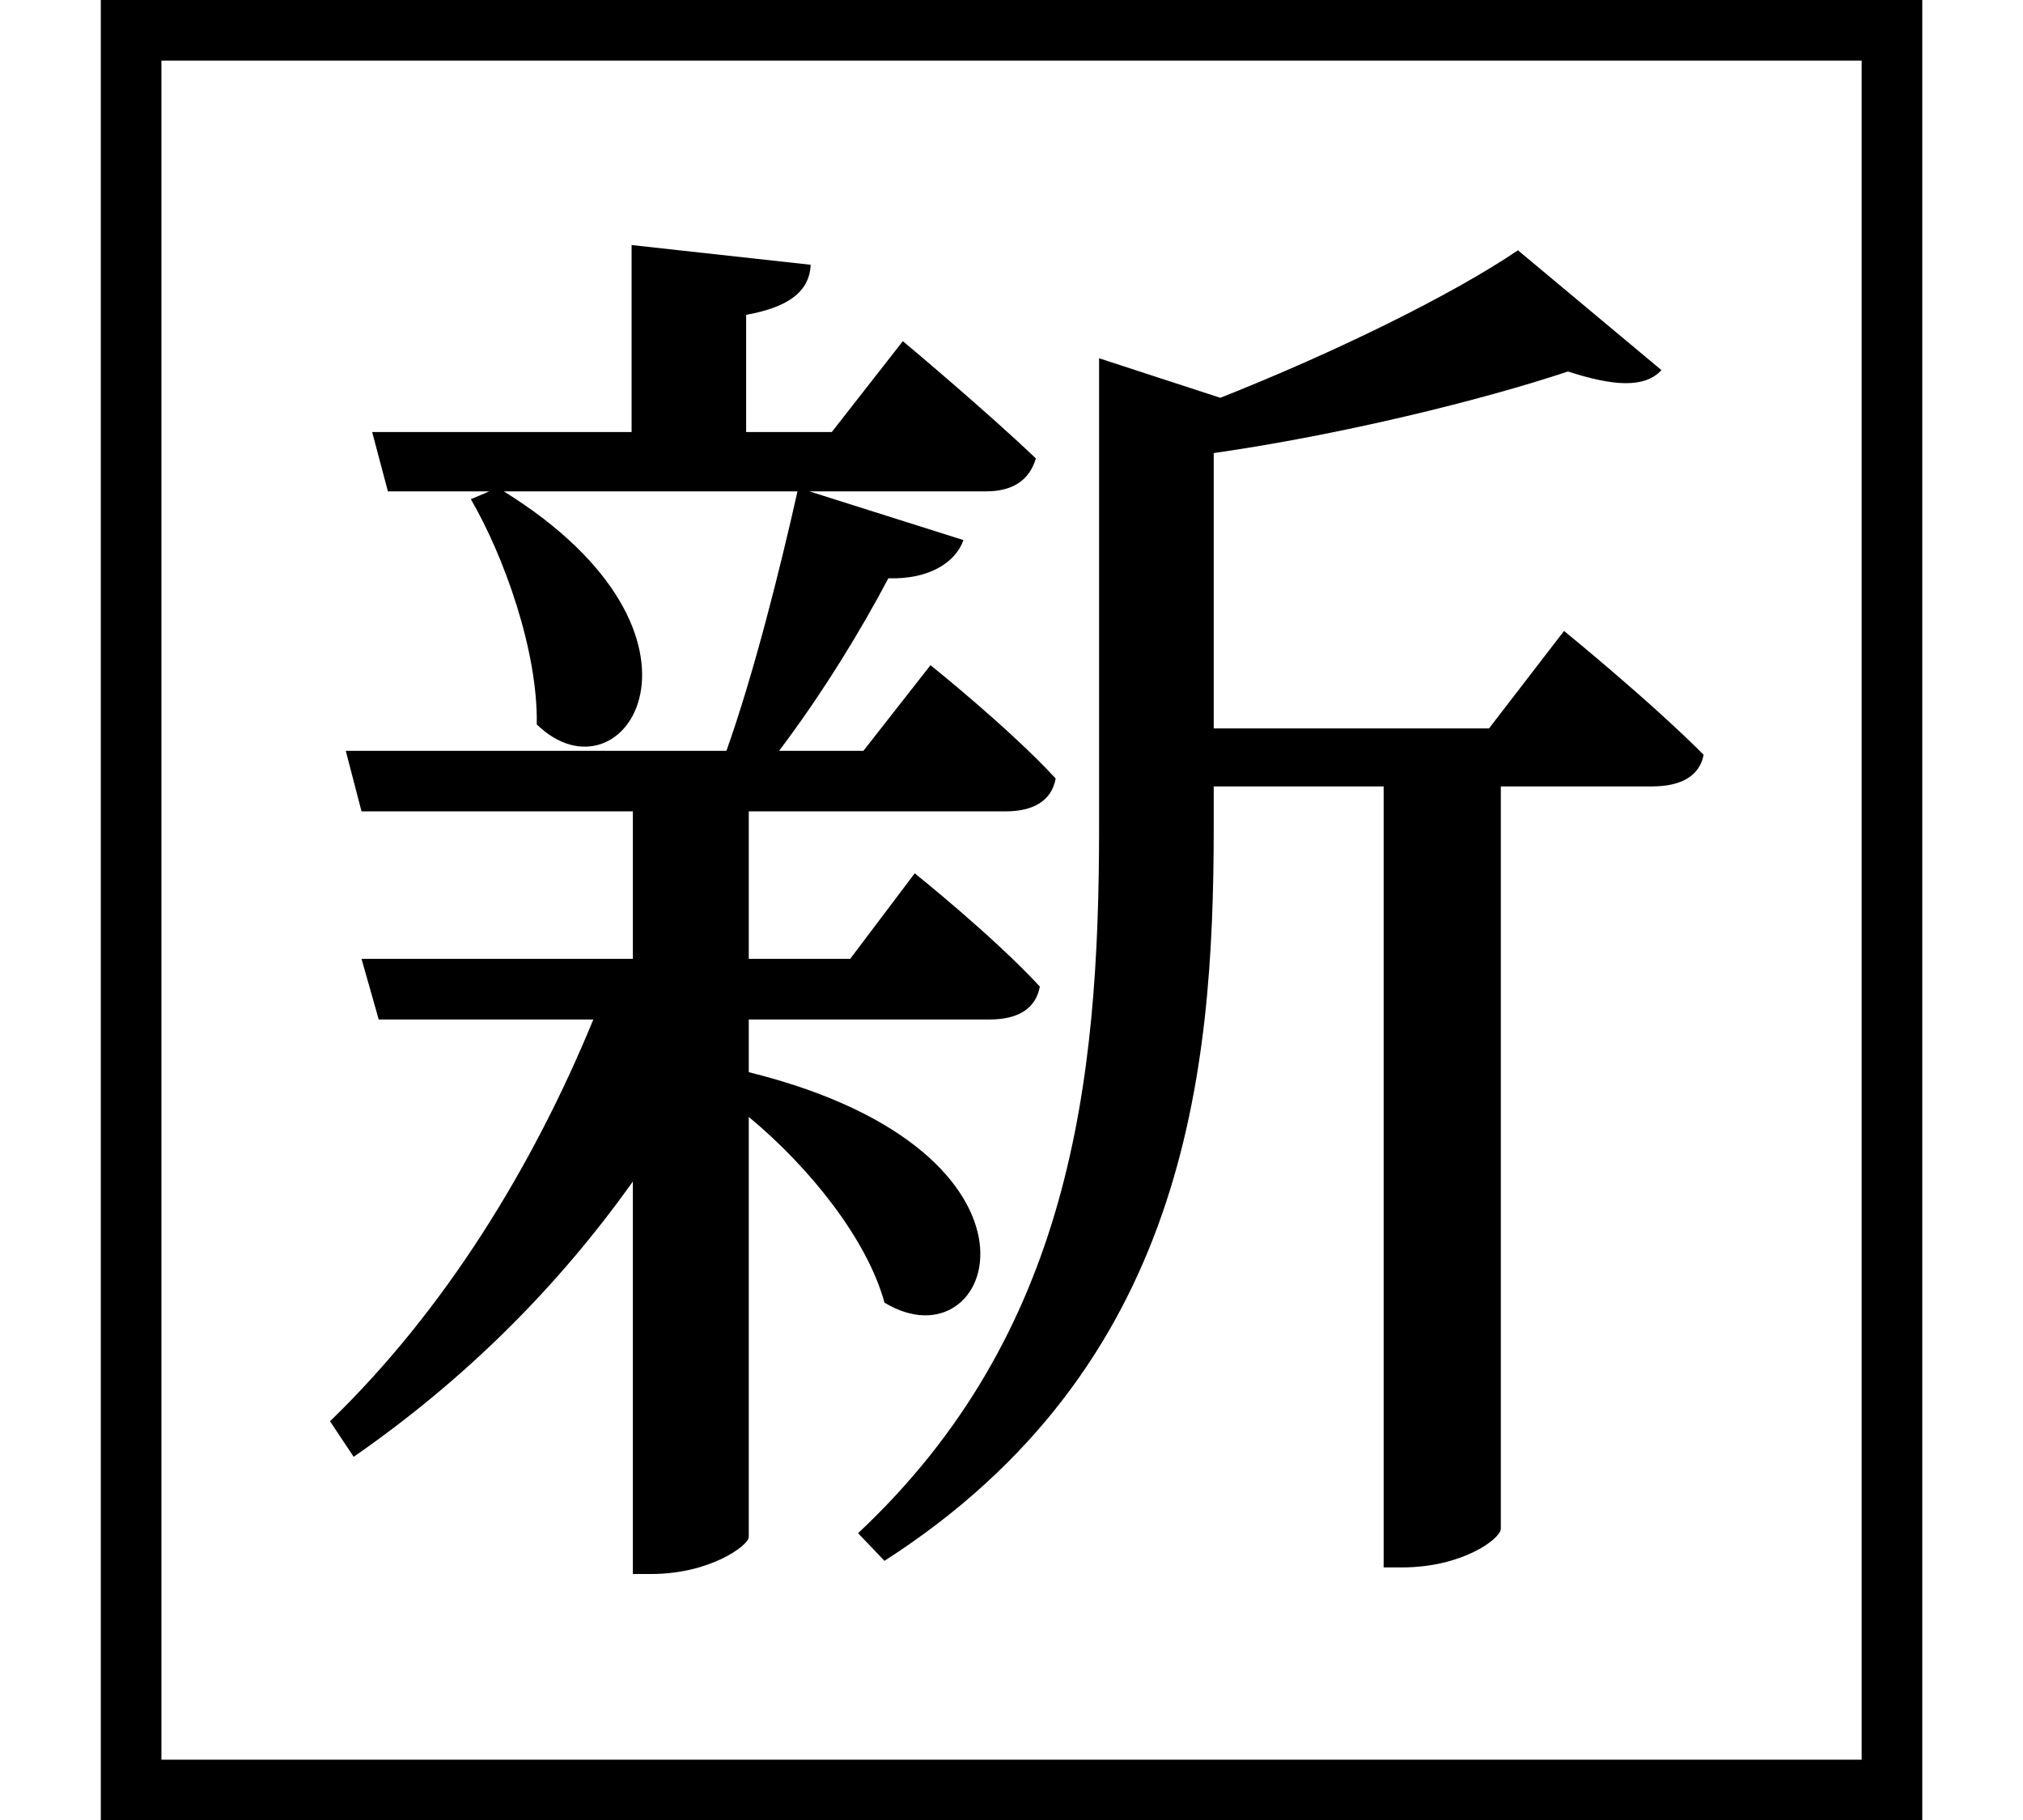 <svg height="21.594" viewBox="0 0 24 21.594" width="24" xmlns="http://www.w3.org/2000/svg">
<path d="M22.828,19.891 L1.219,19.891 L1.219,-1.703 L22.828,-1.703 Z M22.109,19.172 L22.109,-0.984 L1.938,-0.984 L1.938,19.172 Z M10.734,15.844 L9.891,14.766 L8.875,14.766 L8.875,16.156 C9.391,16.25 9.625,16.438 9.641,16.75 L7.516,16.984 L7.516,14.766 L4.438,14.766 L4.625,14.062 L5.828,14.062 L5.609,13.969 C6,13.297 6.406,12.172 6.391,11.297 C7.422,10.297 8.766,12.344 6,14.062 L9.484,14.062 C9.281,13.156 8.969,11.906 8.641,10.984 L4.125,10.984 L4.312,10.266 L7.531,10.266 L7.531,8.516 L4.312,8.516 L4.516,7.797 L7.062,7.797 C6.344,6.047 5.297,4.344 3.938,3.031 L4.219,2.609 C5.547,3.531 6.641,4.625 7.531,5.875 L7.531,1.219 L7.75,1.219 C8.453,1.219 8.906,1.562 8.906,1.656 L8.906,6.641 C9.625,6.047 10.312,5.188 10.516,4.438 C11.828,3.641 12.75,6.219 8.906,7.172 L8.906,7.797 L11.766,7.797 C12.094,7.797 12.312,7.922 12.359,8.188 C11.812,8.781 10.875,9.531 10.875,9.531 L10.109,8.516 L8.906,8.516 L8.906,10.266 L11.953,10.266 C12.281,10.266 12.5,10.391 12.547,10.656 C12,11.25 11.062,12 11.062,12 L10.266,10.984 L9.266,10.984 C9.797,11.688 10.25,12.438 10.562,13.031 C11.047,13.016 11.359,13.219 11.453,13.484 L9.625,14.062 L11.719,14.062 C12.031,14.062 12.234,14.188 12.312,14.453 C11.688,15.047 10.734,15.844 10.734,15.844 Z M18.578,12.406 L17.688,11.25 L14.422,11.25 L14.422,14.516 C15.938,14.734 17.594,15.141 18.625,15.484 C19.156,15.312 19.531,15.281 19.734,15.5 L18.031,16.922 C17.25,16.391 15.844,15.703 14.5,15.172 L13.062,15.641 L13.062,10.062 C13.062,7.031 12.719,4.062 10.203,1.703 L10.516,1.375 C14.094,3.672 14.422,7.156 14.422,10.078 L14.422,10.562 L16.438,10.562 L16.438,1.297 L16.656,1.297 C17.359,1.297 17.812,1.625 17.828,1.75 L17.828,10.562 L19.625,10.562 C19.969,10.562 20.188,10.688 20.234,10.938 C19.578,11.594 18.578,12.406 18.578,12.406 Z" transform="translate(-0.023, 19.891) scale(1, -1)"/>
</svg>